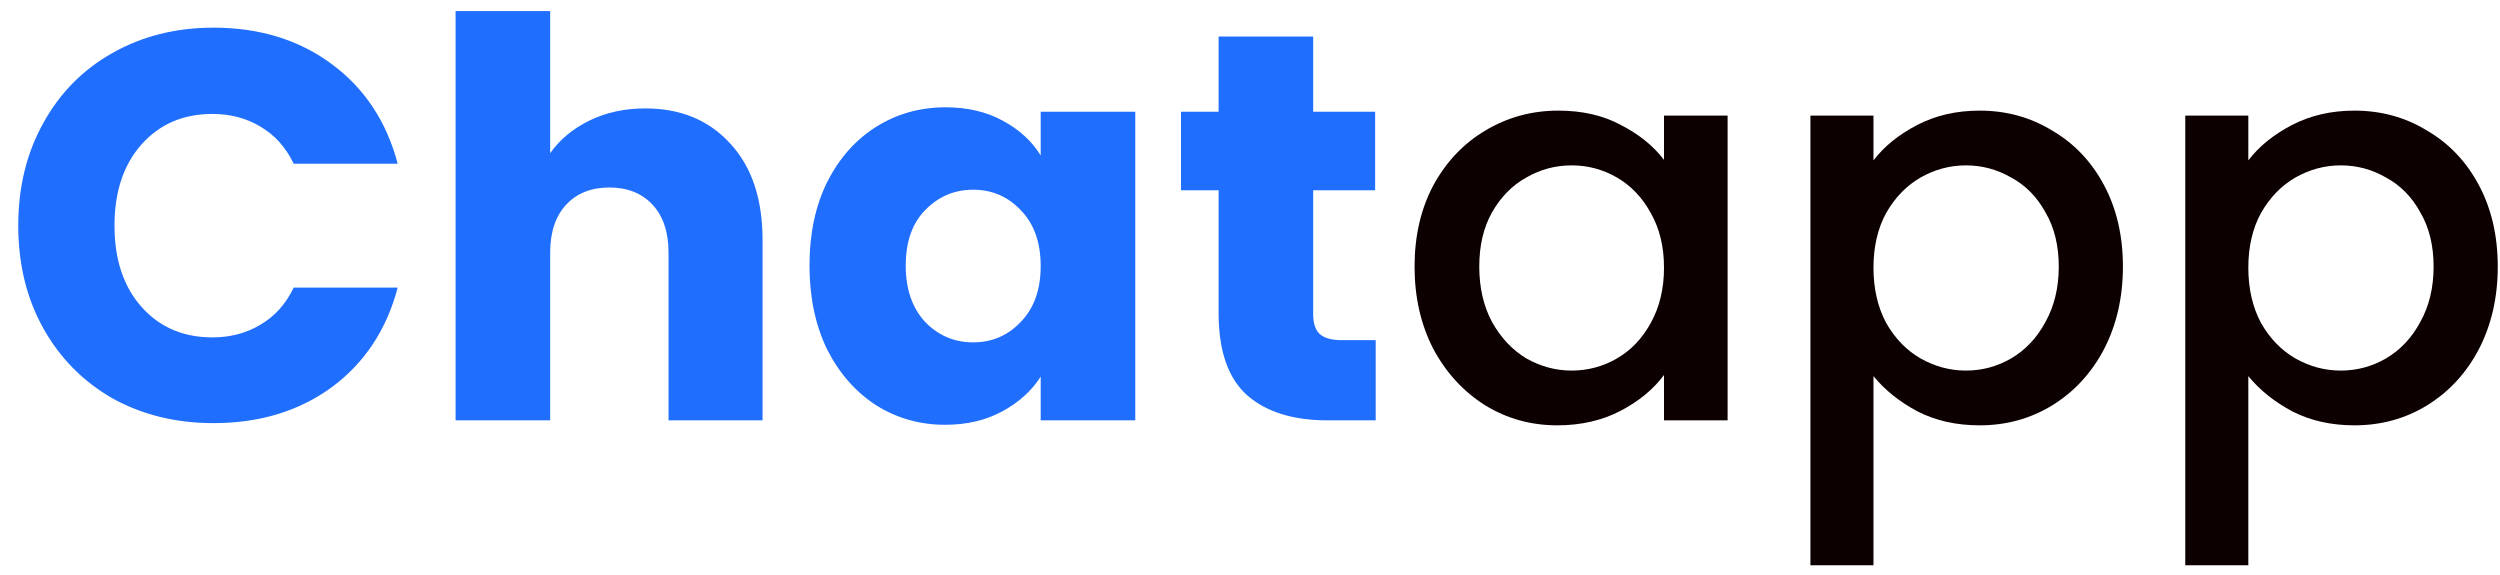 <svg width="113" height="26" viewBox="0 0 113 26" fill="none" xmlns="http://www.w3.org/2000/svg">
<path d="M0.825 10.2C0.825 8.467 1.2 6.925 1.95 5.575C2.7 4.208 3.742 3.15 5.075 2.4C6.425 1.633 7.95 1.25 9.65 1.25C11.733 1.25 13.517 1.8 15 2.9C16.483 4 17.475 5.5 17.975 7.4H13.275C12.925 6.667 12.425 6.108 11.775 5.725C11.142 5.342 10.417 5.15 9.6 5.15C8.283 5.15 7.217 5.608 6.4 6.525C5.583 7.442 5.175 8.667 5.175 10.2C5.175 11.733 5.583 12.958 6.4 13.875C7.217 14.792 8.283 15.25 9.6 15.25C10.417 15.25 11.142 15.058 11.775 14.675C12.425 14.292 12.925 13.733 13.275 13H17.975C17.475 14.9 16.483 16.4 15 17.5C13.517 18.583 11.733 19.125 9.65 19.125C7.95 19.125 6.425 18.75 5.075 18C3.742 17.233 2.7 16.175 1.95 14.825C1.2 13.475 0.825 11.933 0.825 10.2ZM29.168 4.9C30.768 4.9 32.051 5.433 33.018 6.5C33.985 7.55 34.468 9 34.468 10.85V19H30.218V11.425C30.218 10.492 29.976 9.767 29.493 9.25C29.01 8.733 28.36 8.475 27.543 8.475C26.726 8.475 26.076 8.733 25.593 9.25C25.11 9.767 24.868 10.492 24.868 11.425V19H20.593V0.5H24.868V6.925C25.301 6.308 25.893 5.817 26.643 5.45C27.393 5.083 28.235 4.9 29.168 4.9ZM36.589 12C36.589 10.567 36.855 9.308 37.389 8.225C37.939 7.142 38.68 6.308 39.614 5.725C40.547 5.142 41.589 4.85 42.739 4.85C43.722 4.85 44.58 5.05 45.314 5.45C46.064 5.85 46.639 6.375 47.039 7.025V5.05H51.314V19H47.039V17.025C46.622 17.675 46.039 18.2 45.289 18.6C44.555 19 43.697 19.2 42.714 19.2C41.58 19.2 40.547 18.908 39.614 18.325C38.68 17.725 37.939 16.883 37.389 15.8C36.855 14.7 36.589 13.433 36.589 12ZM47.039 12.025C47.039 10.958 46.739 10.117 46.139 9.5C45.555 8.883 44.839 8.575 43.989 8.575C43.139 8.575 42.414 8.883 41.814 9.5C41.23 10.1 40.939 10.933 40.939 12C40.939 13.067 41.23 13.917 41.814 14.55C42.414 15.167 43.139 15.475 43.989 15.475C44.839 15.475 45.555 15.167 46.139 14.55C46.739 13.933 47.039 13.092 47.039 12.025ZM62.181 15.375V19H60.006C58.456 19 57.248 18.625 56.381 17.875C55.515 17.108 55.081 15.867 55.081 14.15V8.6H53.381V5.05H55.081V1.65H59.356V5.05H62.156V8.6H59.356V14.2C59.356 14.617 59.456 14.917 59.656 15.1C59.856 15.283 60.19 15.375 60.656 15.375H62.181Z" fill="#1F6EFD"/>
<path d="M63.938 12.05C63.938 10.667 64.221 9.442 64.788 8.375C65.371 7.308 66.154 6.483 67.138 5.9C68.138 5.3 69.238 5 70.438 5C71.521 5 72.463 5.217 73.263 5.65C74.079 6.067 74.729 6.592 75.213 7.225V5.225H78.088V19H75.213V16.95C74.729 17.6 74.071 18.142 73.238 18.575C72.404 19.008 71.454 19.225 70.388 19.225C69.204 19.225 68.121 18.925 67.138 18.325C66.154 17.708 65.371 16.858 64.788 15.775C64.221 14.675 63.938 13.433 63.938 12.05ZM75.213 12.1C75.213 11.15 75.013 10.325 74.613 9.625C74.229 8.925 73.721 8.392 73.088 8.025C72.454 7.658 71.771 7.475 71.038 7.475C70.304 7.475 69.621 7.658 68.988 8.025C68.354 8.375 67.838 8.9 67.438 9.6C67.054 10.283 66.863 11.1 66.863 12.05C66.863 13 67.054 13.833 67.438 14.55C67.838 15.267 68.354 15.817 68.988 16.2C69.638 16.567 70.321 16.75 71.038 16.75C71.771 16.75 72.454 16.567 73.088 16.2C73.721 15.833 74.229 15.3 74.613 14.6C75.013 13.883 75.213 13.05 75.213 12.1ZM84.681 7.25C85.164 6.617 85.823 6.083 86.656 5.65C87.489 5.217 88.431 5 89.481 5C90.681 5 91.773 5.3 92.756 5.9C93.756 6.483 94.539 7.308 95.106 8.375C95.673 9.442 95.956 10.667 95.956 12.05C95.956 13.433 95.673 14.675 95.106 15.775C94.539 16.858 93.756 17.708 92.756 18.325C91.773 18.925 90.681 19.225 89.481 19.225C88.431 19.225 87.498 19.017 86.681 18.6C85.864 18.167 85.198 17.633 84.681 17V25.55H81.831V5.225H84.681V7.25ZM93.056 12.05C93.056 11.1 92.856 10.283 92.456 9.6C92.073 8.9 91.556 8.375 90.906 8.025C90.273 7.658 89.589 7.475 88.856 7.475C88.139 7.475 87.456 7.658 86.806 8.025C86.173 8.392 85.656 8.925 85.256 9.625C84.873 10.325 84.681 11.15 84.681 12.1C84.681 13.05 84.873 13.883 85.256 14.6C85.656 15.3 86.173 15.833 86.806 16.2C87.456 16.567 88.139 16.75 88.856 16.75C89.589 16.75 90.273 16.567 90.906 16.2C91.556 15.817 92.073 15.267 92.456 14.55C92.856 13.833 93.056 13 93.056 12.05ZM101.624 7.25C102.108 6.617 102.766 6.083 103.599 5.65C104.433 5.217 105.374 5 106.424 5C107.624 5 108.716 5.3 109.699 5.9C110.699 6.483 111.483 7.308 112.049 8.375C112.616 9.442 112.899 10.667 112.899 12.05C112.899 13.433 112.616 14.675 112.049 15.775C111.483 16.858 110.699 17.708 109.699 18.325C108.716 18.925 107.624 19.225 106.424 19.225C105.374 19.225 104.441 19.017 103.624 18.6C102.808 18.167 102.141 17.633 101.624 17V25.55H98.774V5.225H101.624V7.25ZM109.999 12.05C109.999 11.1 109.799 10.283 109.399 9.6C109.016 8.9 108.499 8.375 107.849 8.025C107.216 7.658 106.533 7.475 105.799 7.475C105.083 7.475 104.399 7.658 103.749 8.025C103.116 8.392 102.599 8.925 102.199 9.625C101.816 10.325 101.624 11.15 101.624 12.1C101.624 13.05 101.816 13.883 102.199 14.6C102.599 15.3 103.116 15.833 103.749 16.2C104.399 16.567 105.083 16.75 105.799 16.75C106.533 16.75 107.216 16.567 107.849 16.2C108.499 15.817 109.016 15.267 109.399 14.55C109.799 13.833 109.999 13 109.999 12.05Z" fill="#0C0000"/>
</svg>
